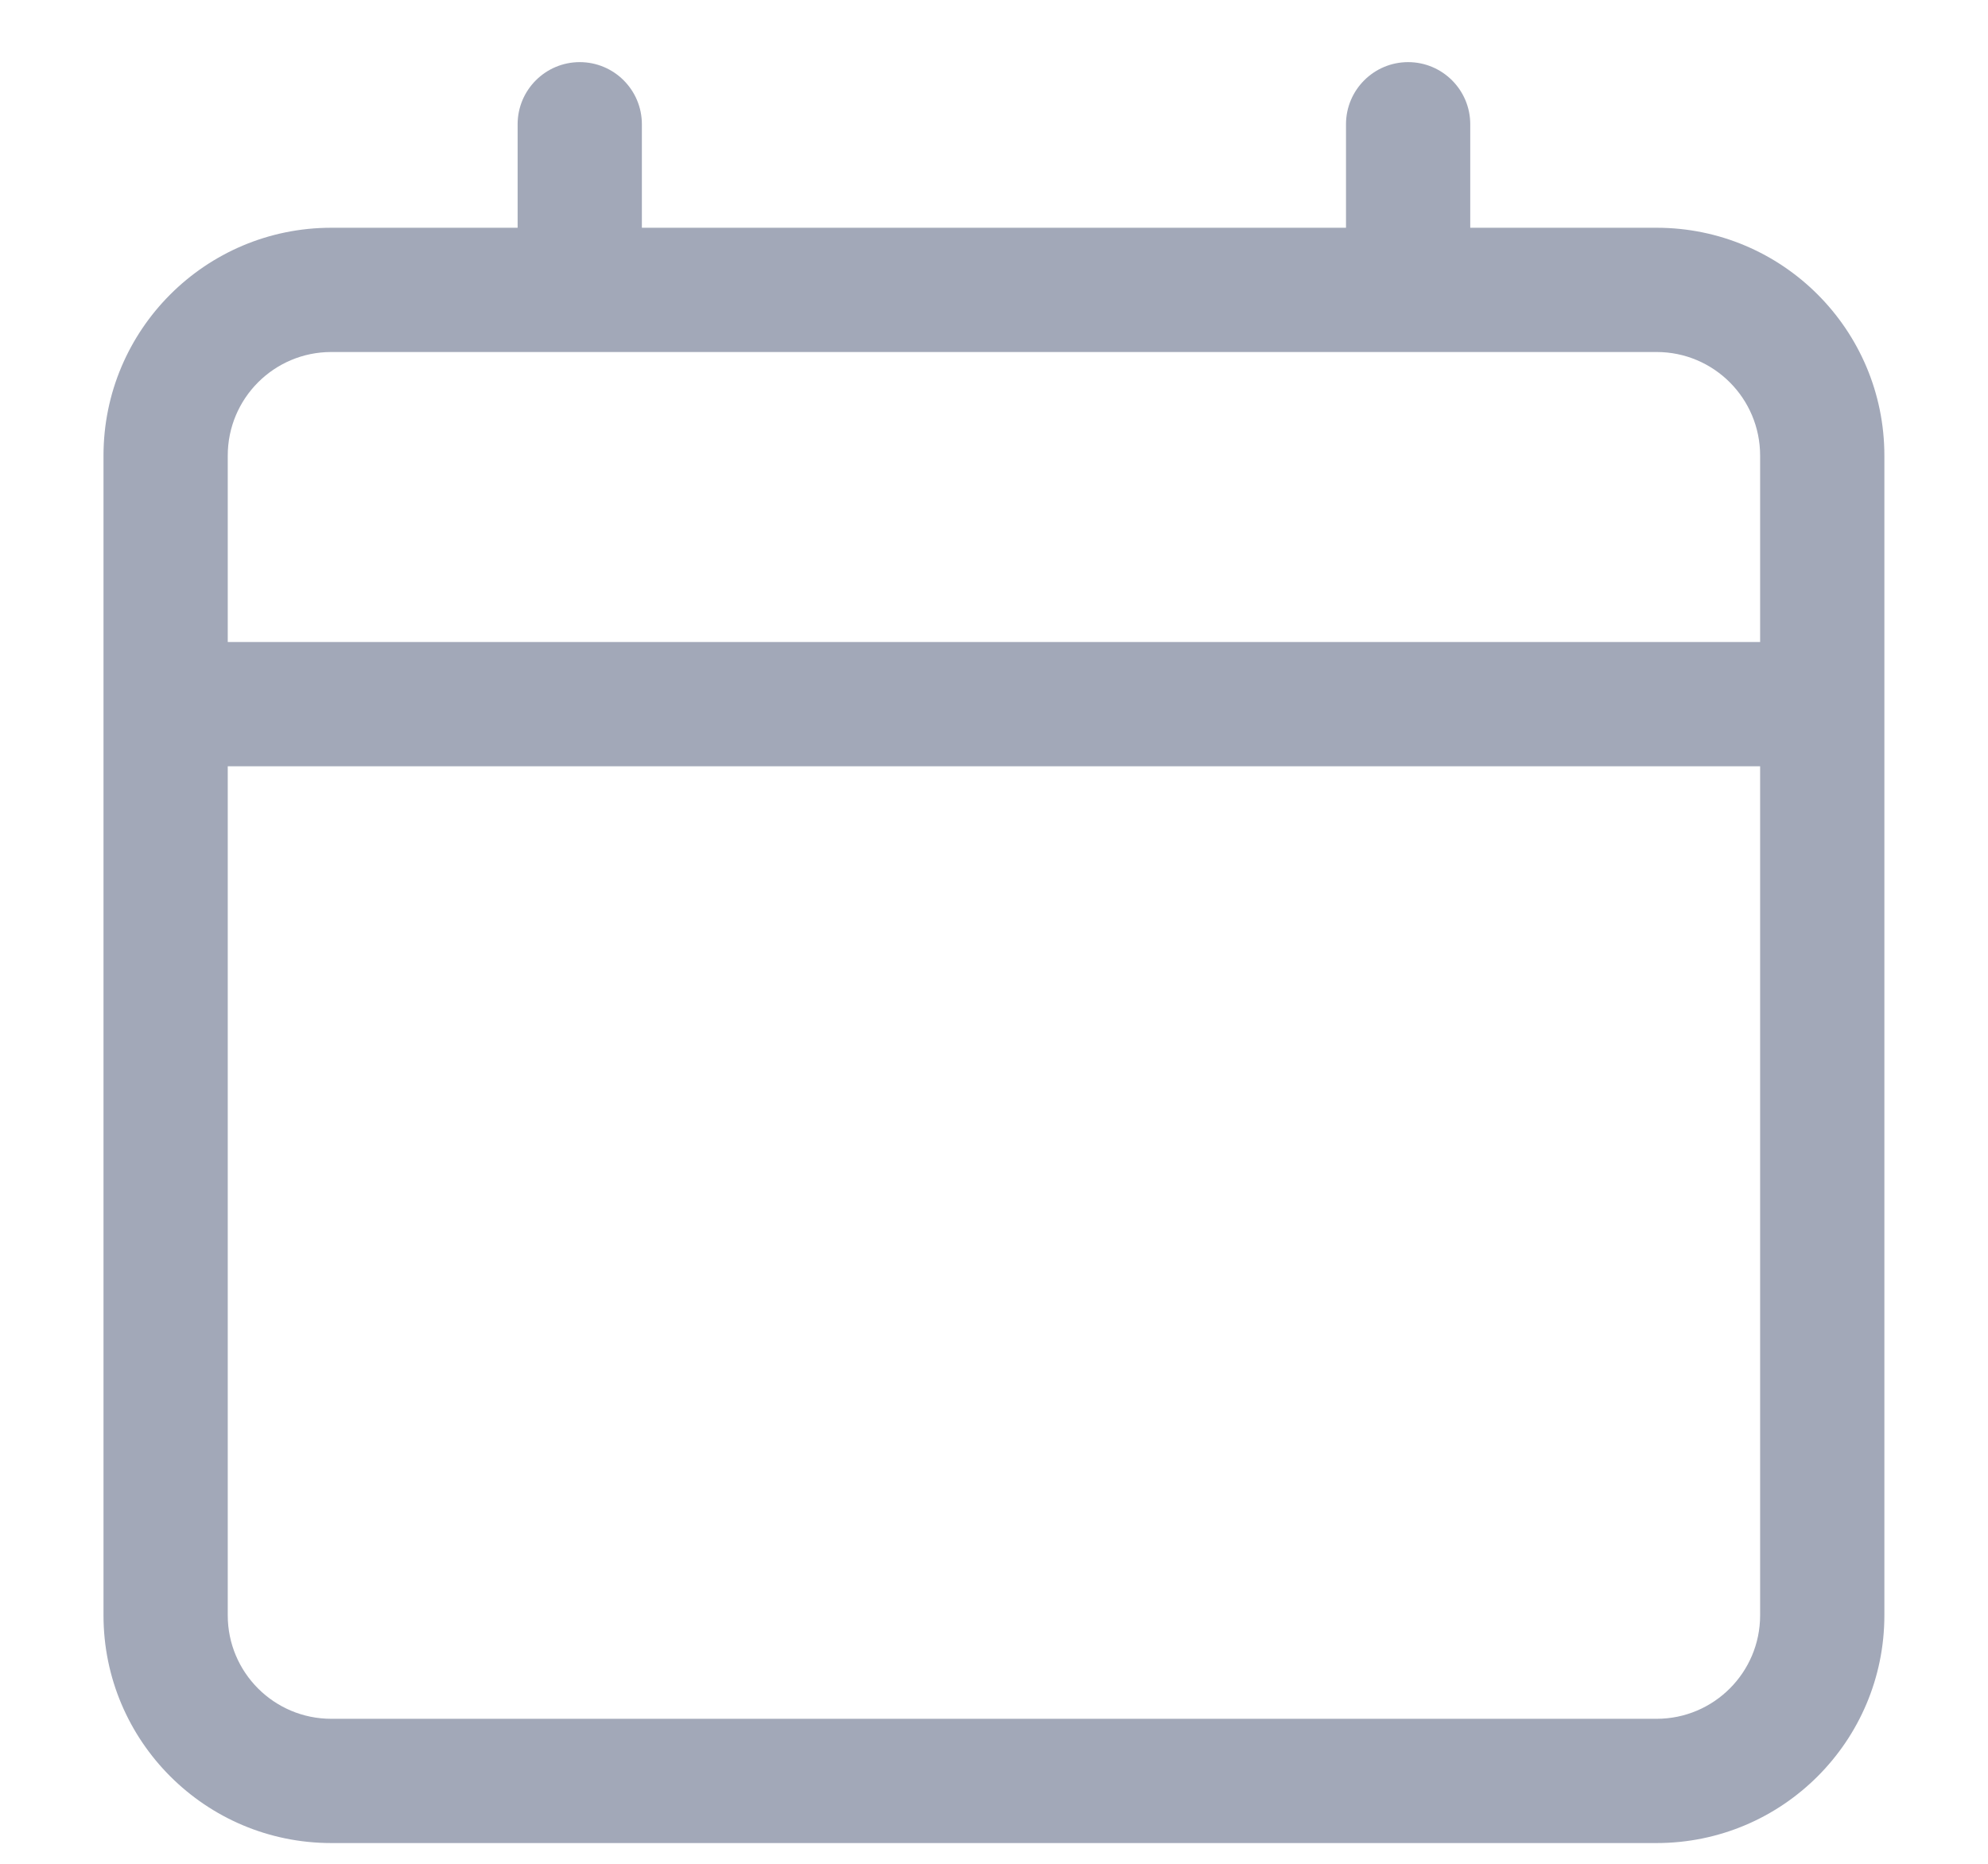 <svg width="16" height="15" viewBox="0 0 16 15" fill="none" xmlns="http://www.w3.org/2000/svg">
<path d="M5.166 1C5.166 0.724 4.942 0.5 4.666 0.5C4.39 0.5 4.166 0.724 4.166 1H5.166ZM11.833 1C11.833 0.724 11.609 0.5 11.333 0.5C11.057 0.5 10.833 0.724 10.833 1H11.833ZM2.666 2.833H4.666V1.833H2.666V2.833ZM4.666 2.833H11.333V1.833H4.666V2.833ZM11.333 2.833H13.333V1.833H11.333V2.833ZM13.333 13.833H2.666V14.833H13.333V13.833ZM1.833 13V5.667H0.833V13H1.833ZM1.833 5.667V3.667H0.833V5.667H1.833ZM14.166 3.667V5.667H15.166V3.667H14.166ZM14.166 5.667V13H15.166V5.667H14.166ZM1.333 6.167H14.666V5.167H1.333V6.167ZM5.166 2.333V1H4.166V2.333H5.166ZM11.833 2.333V1H10.833V2.333H11.833ZM2.666 13.833C2.206 13.833 1.833 13.46 1.833 13H0.833C0.833 14.012 1.654 14.833 2.666 14.833V13.833ZM13.333 14.833C14.345 14.833 15.166 14.012 15.166 13H14.166C14.166 13.46 13.793 13.833 13.333 13.833V14.833ZM13.333 2.833C13.793 2.833 14.166 3.206 14.166 3.667H15.166C15.166 2.654 14.345 1.833 13.333 1.833V2.833ZM2.666 1.833C1.654 1.833 0.833 2.654 0.833 3.667H1.833C1.833 3.206 2.206 2.833 2.666 2.833V1.833Z" fill="#A2A8B8"/>
</svg>

